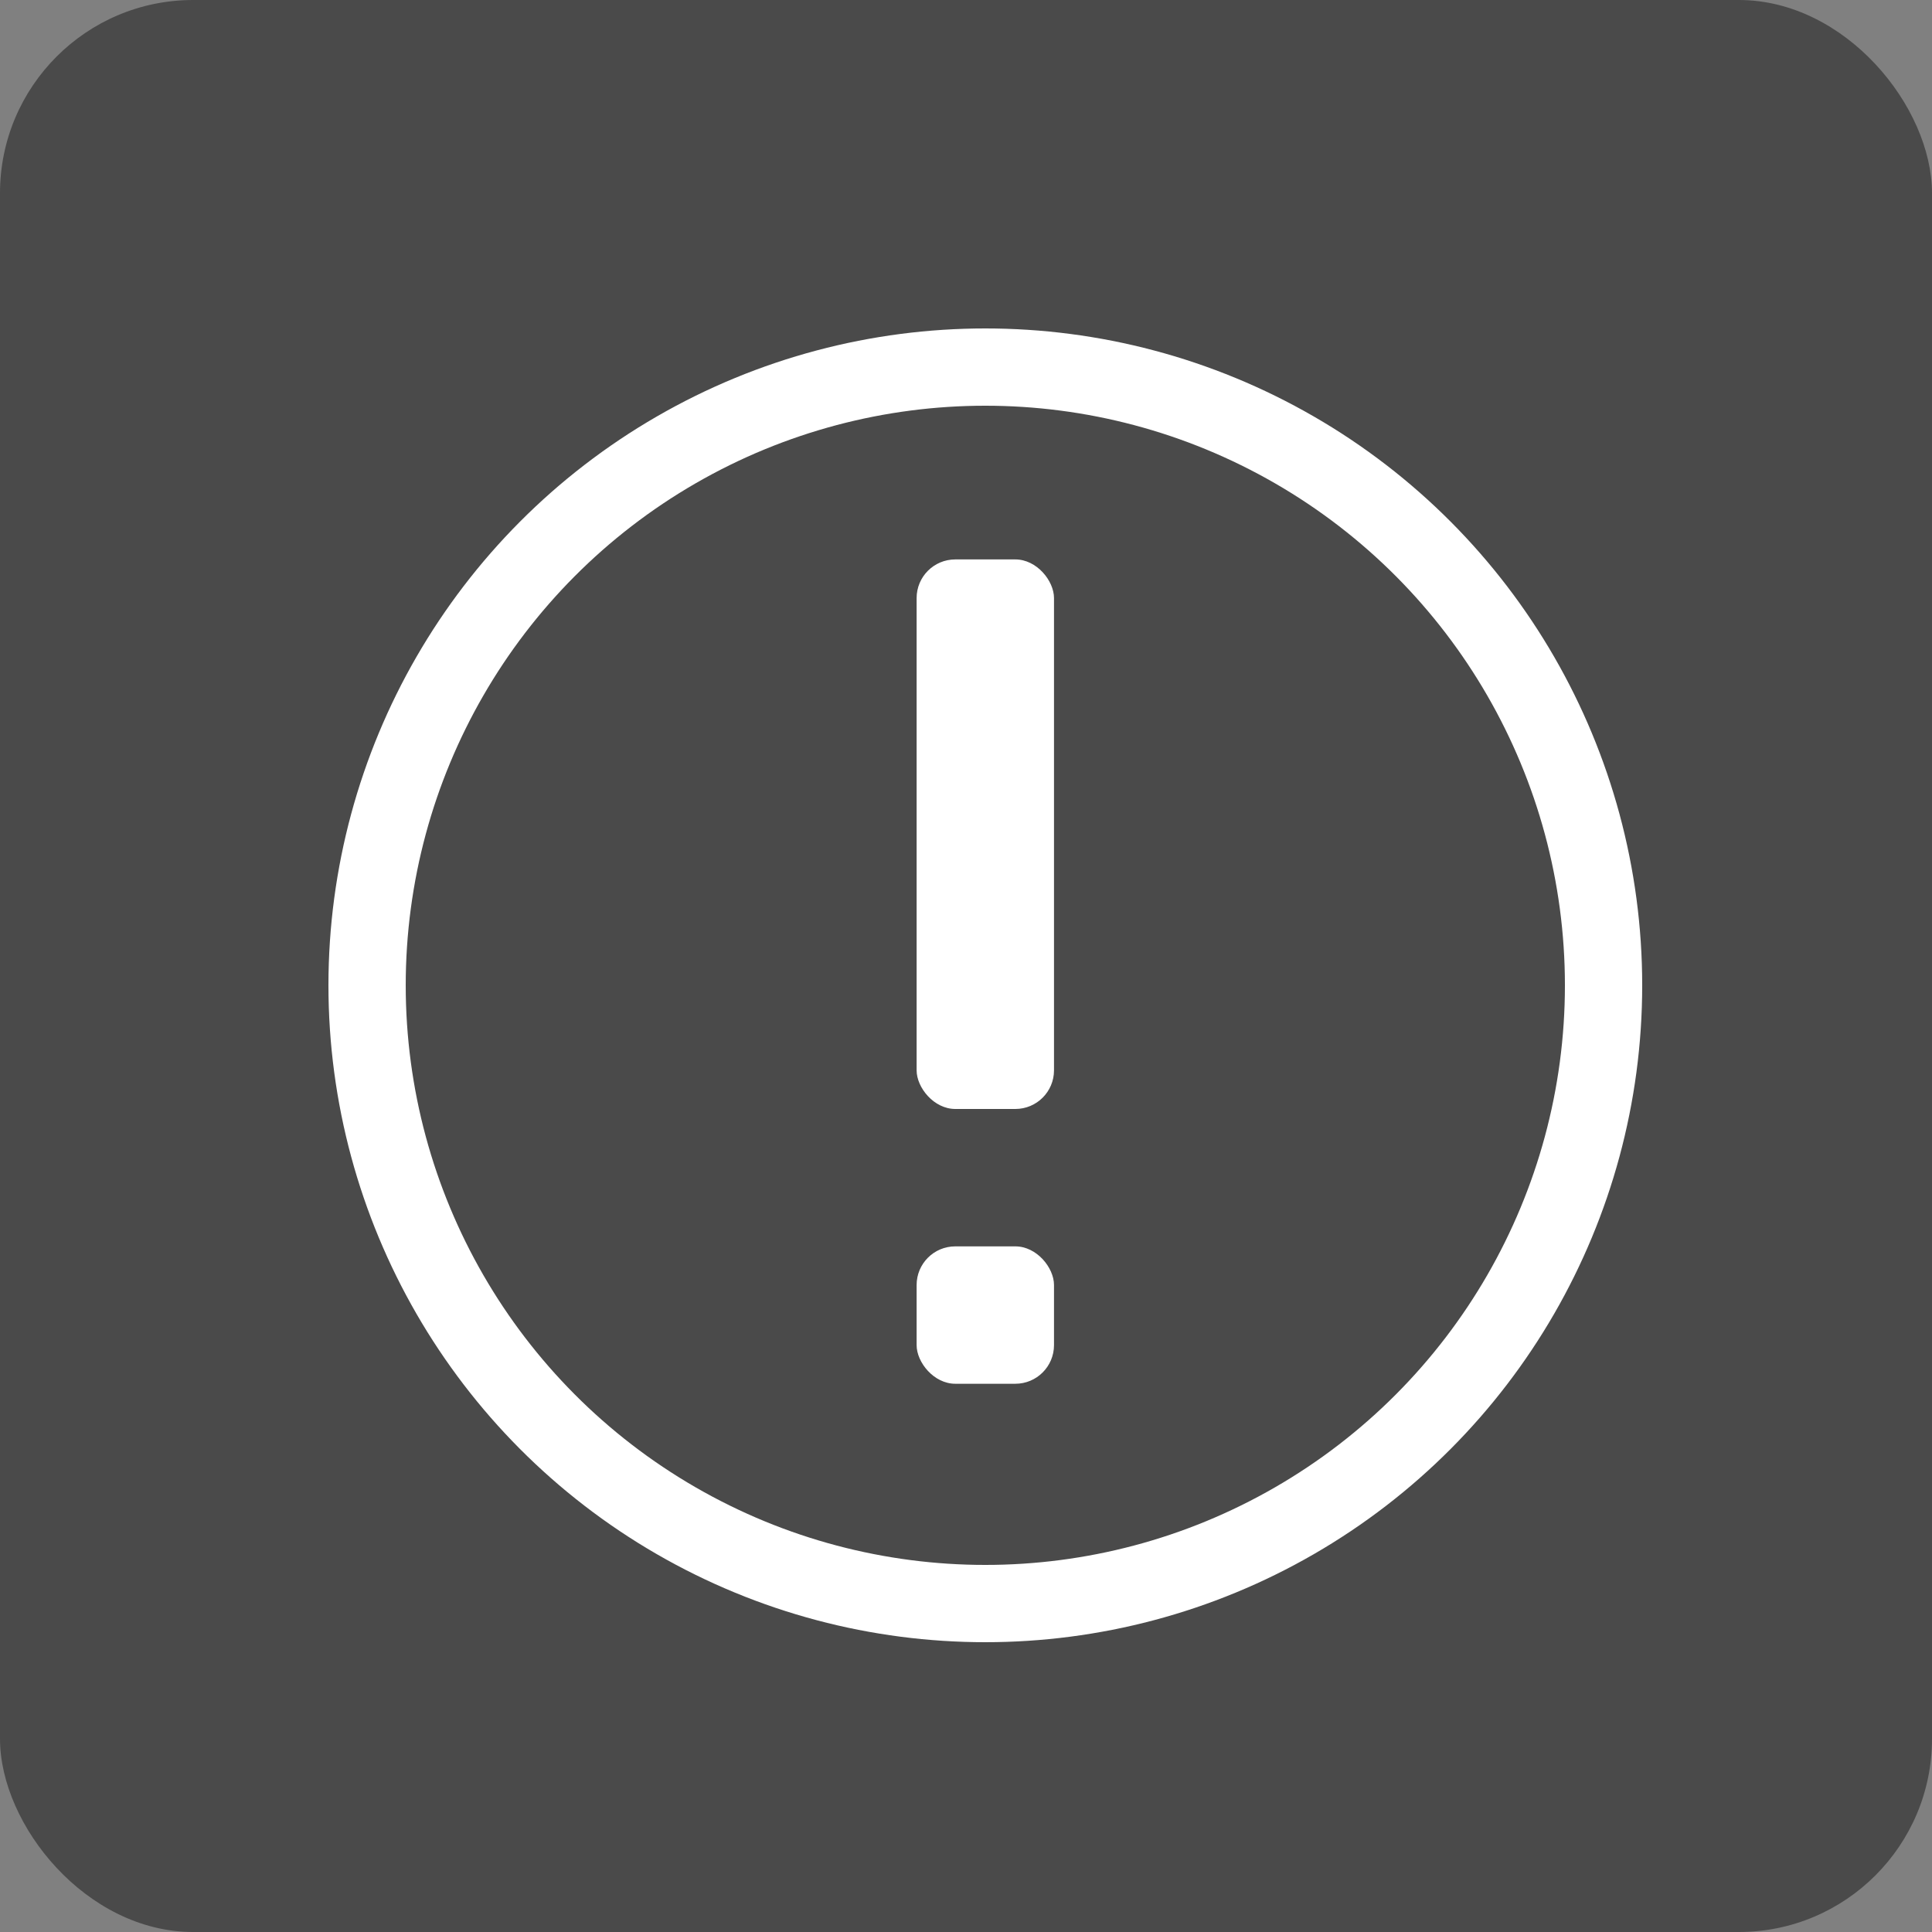 <?xml version="1.0" encoding="UTF-8"?>
<svg width="100px" height="100px" viewBox="0 0 100 100" version="1.1" xmlns="http://www.w3.org/2000/svg" xmlns:xlink="http://www.w3.org/1999/xlink">
    <rect x="0" y="0" width="100" height="100" fill="#808080" stroke="none"/>
    <title>begin_0</title>
    <g id="Begin" stroke="none" stroke-width="1" fill="none" fill-rule="evenodd">
        <g id="begin_0">
            <rect id="Rectangle" fill="#4A4A4A" x="0" y="0" width="100" height="100" rx="10"></rect>
            <g id="Icon-!" transform="translate(19, 19)">
                <circle id="Oval" stroke="#FFFFFF" stroke-width="4" cx="32" cy="32" r="32"></circle>
                <g id="Znak" transform="translate(28.444, 9.956)" fill="#FFFFFF">
                    <rect id="Rectangle" x="0" y="0" width="7.111" height="28.444" rx="2"></rect>
                    <rect id="Rectangle-Copy" x="0" y="35.556" width="7.111" height="7.111" rx="2"></rect>
                </g>
            </g>
        </g>
    </g>
</svg>